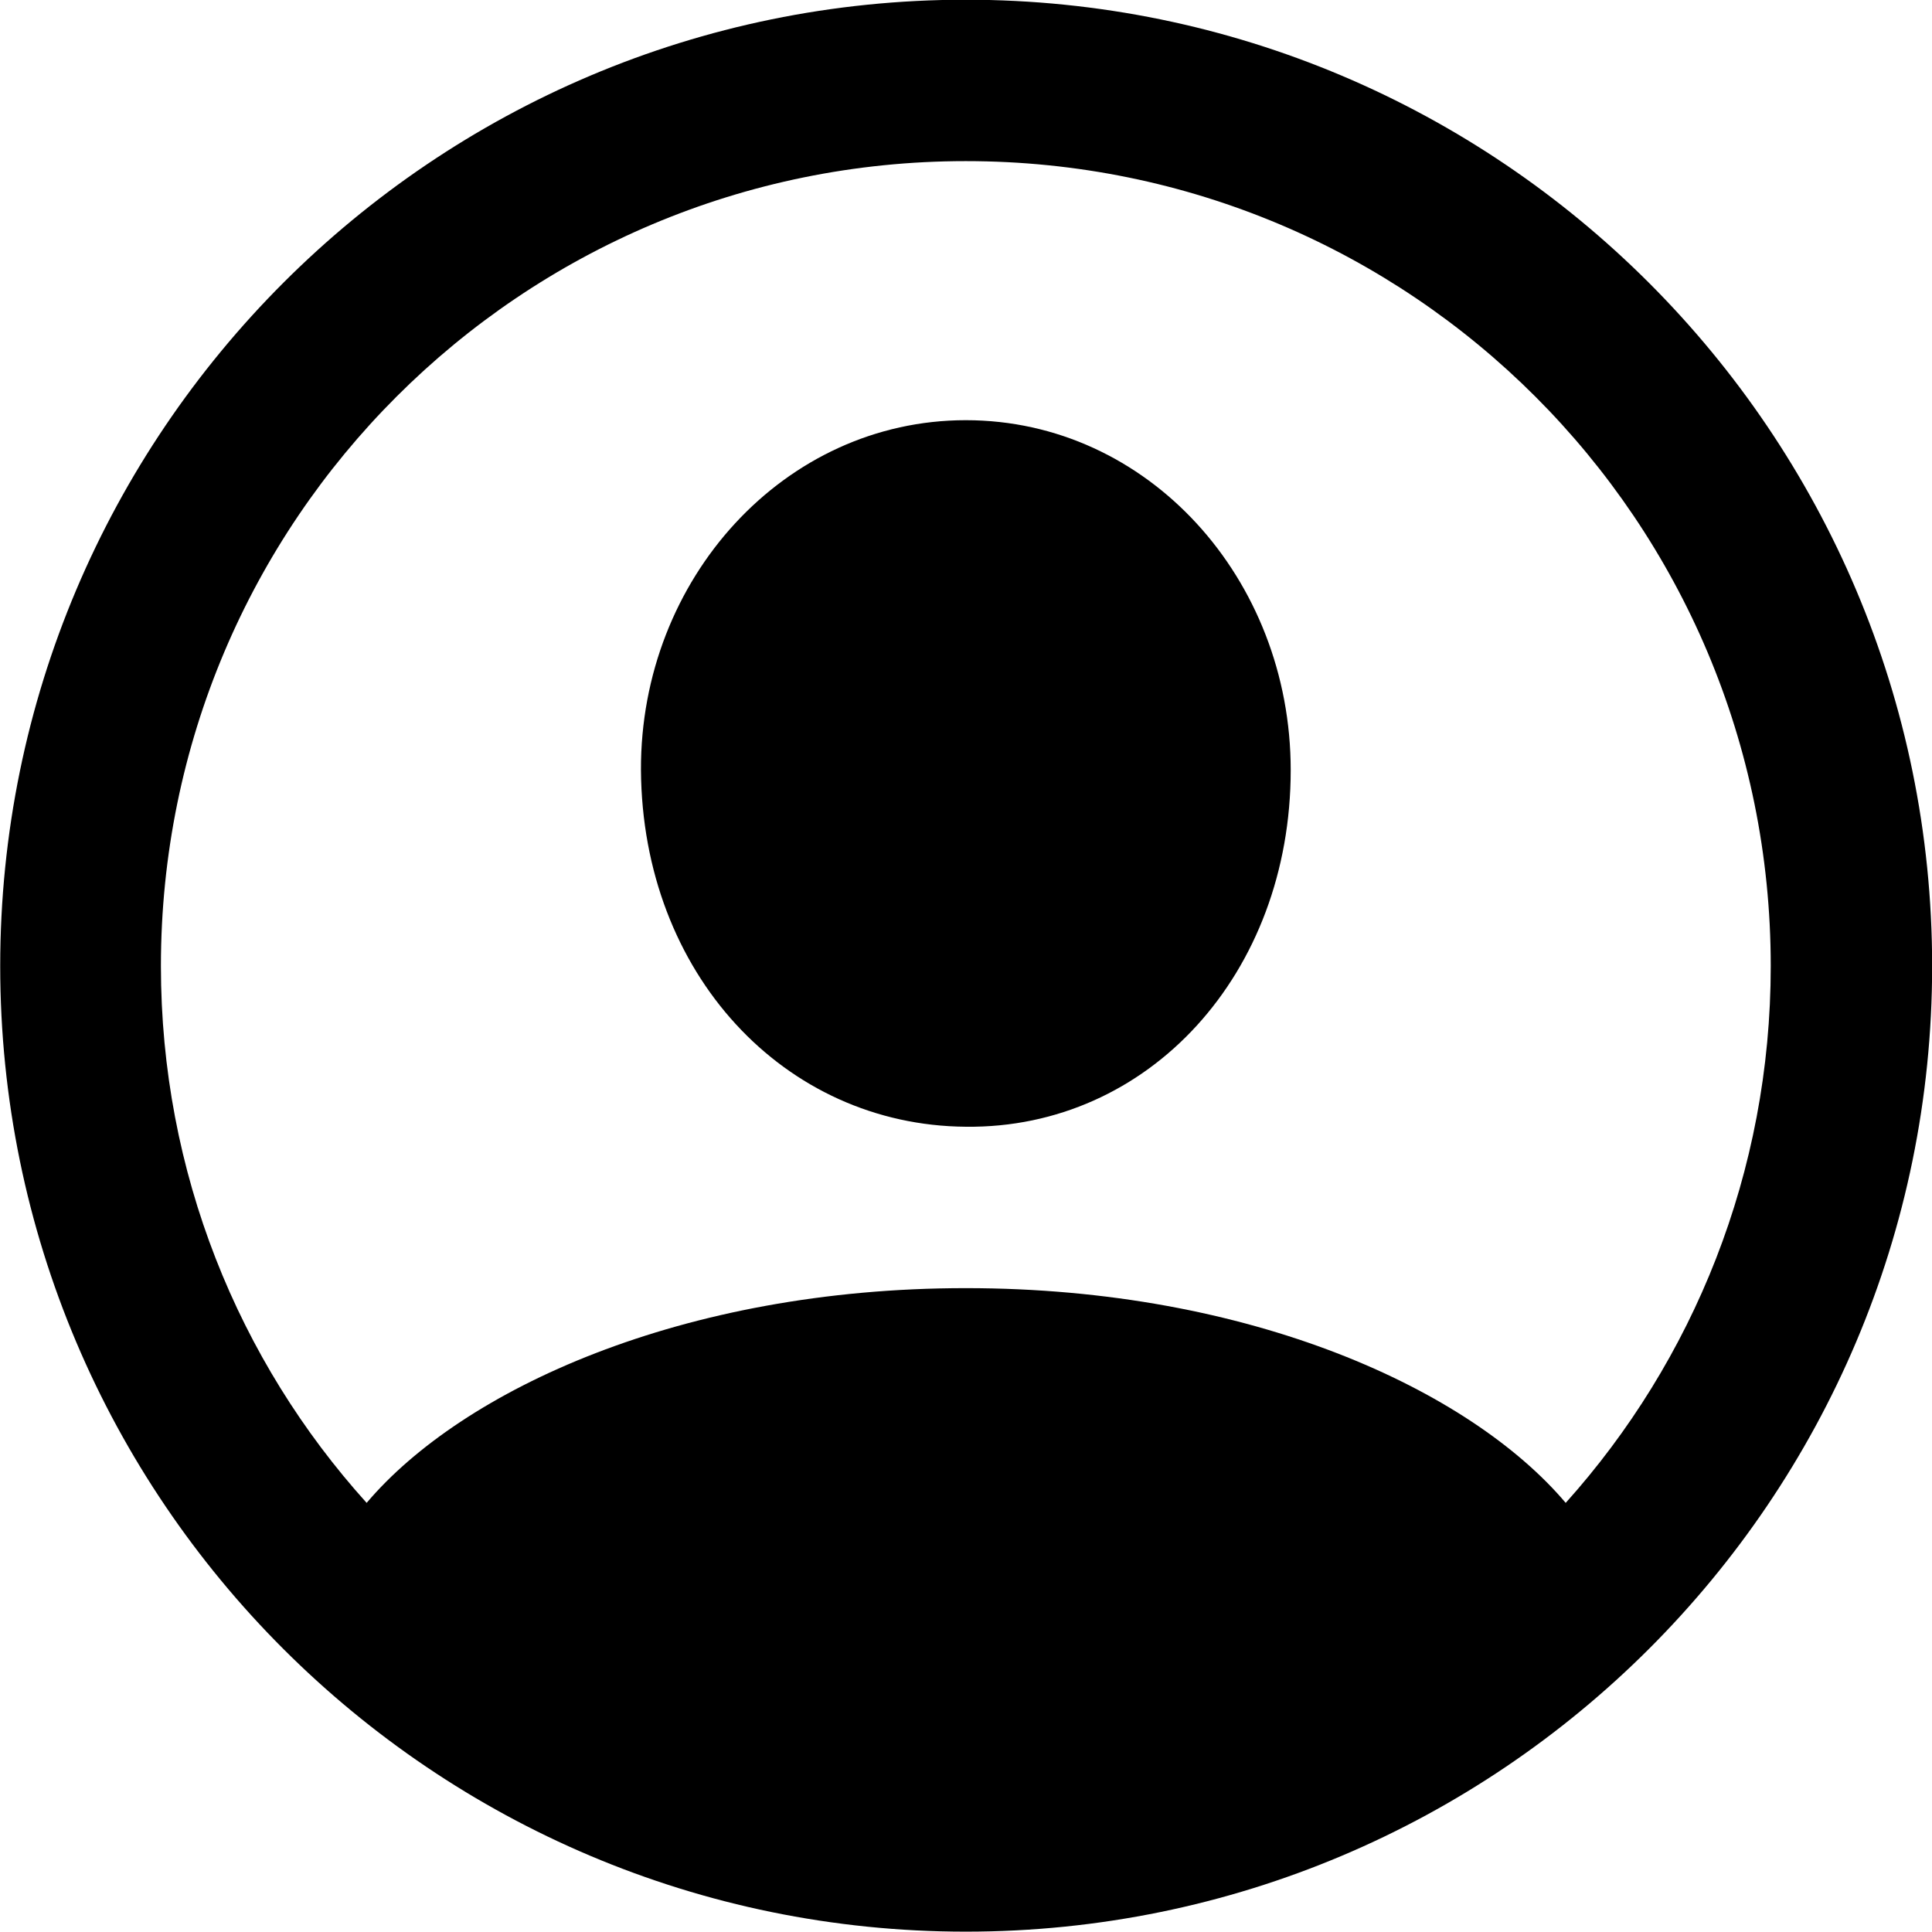<svg viewBox="0 0 27.891 27.891" xmlns="http://www.w3.org/2000/svg"><path d="M13.943 27.886C21.643 27.886 27.893 21.646 27.893 13.946C27.893 6.246 21.643 -0.004 13.943 -0.004C6.253 -0.004 0.003 6.246 0.003 13.946C0.003 21.646 6.253 27.886 13.943 27.886ZM13.943 18.596C9.843 18.596 6.673 20.066 5.293 21.696C3.443 19.646 2.323 16.926 2.323 13.946C2.323 7.516 7.523 2.326 13.943 2.326C20.373 2.326 25.563 7.516 25.563 13.946C25.563 16.926 24.443 19.646 22.603 21.696C21.223 20.066 18.063 18.596 13.943 18.596ZM13.943 16.266C16.583 16.296 18.633 14.056 18.633 11.116C18.633 8.356 16.573 6.066 13.943 6.066C11.323 6.066 9.243 8.356 9.253 11.116C9.273 14.056 11.323 16.246 13.943 16.266Z" /></svg>